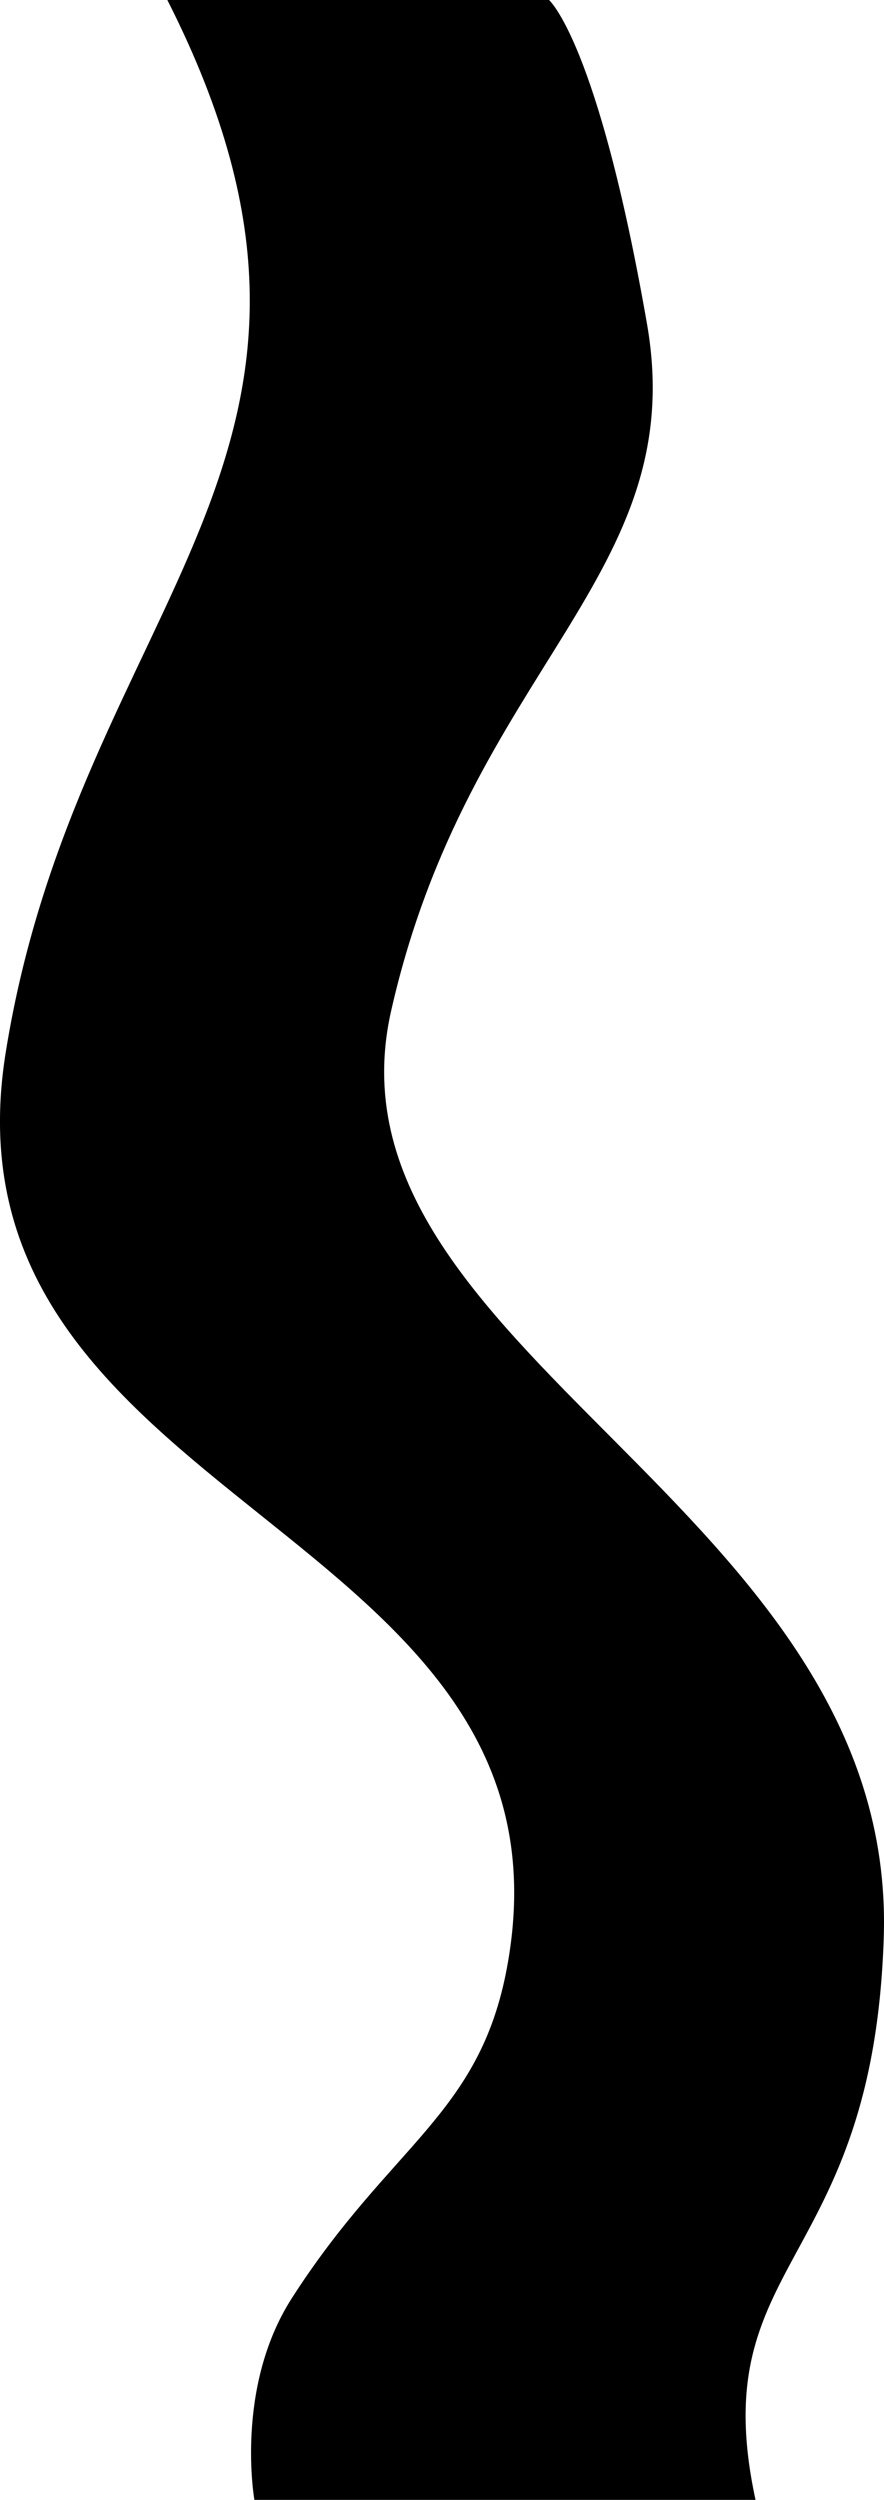 <?xml version="1.0" encoding="UTF-8" standalone="no"?>
<!-- Created with Inkscape (http://www.inkscape.org/) -->

<svg
   xmlns:dc="http://purl.org/dc/elements/1.1/"
   xmlns:cc="http://creativecommons.org/ns#"
   xmlns:rdf="http://www.w3.org/1999/02/22-rdf-syntax-ns#"
   xmlns:svg="http://www.w3.org/2000/svg"
   xmlns="http://www.w3.org/2000/svg"
   xmlns:sodipodi="http://sodipodi.sourceforge.net/DTD/sodipodi-0.dtd"
   xmlns:inkscape="http://www.inkscape.org/namespaces/inkscape"
   width="58.401mm"
   height="165.151mm"
   viewBox="0 0 58.401 165.151"
   version="1.1"
   id="svg8"
   inkscape:version="0.92.3 (2405546, 2018-03-11)"
   sodipodi:docname="bridge.svg">
  <defs
     id="defs2" />
  <sodipodi:namedview
     id="base"
     pagecolor="#ffffff"
     bordercolor="#666666"
     borderopacity="1.0"
     inkscape:pageopacity="0.0"
     inkscape:pageshadow="2"
     inkscape:zoom="0.76167929"
     inkscape:cx="343.91173"
     inkscape:cy="96.308939"
     inkscape:document-units="mm"
     inkscape:current-layer="layer1"
     showgrid="false"
     inkscape:window-width="1920"
     inkscape:window-height="1052"
     inkscape:window-x="0"
     inkscape:window-y="170"
     inkscape:window-maximized="1"
     fit-margin-top="0"
     fit-margin-left="0"
     fit-margin-right="0"
     fit-margin-bottom="0" />
  <g
     inkscape:label="レイヤー 1"
     inkscape:groupmode="layer"
     id="layer1"
     transform="translate(-14.007,-8.831)">
    <path
       style="fill:#000000;fill-opacity:1;fill-rule:evenodd;stroke:none;stroke-width:0.265px;stroke-linecap:butt;stroke-linejoin:miter;stroke-opacity:1"
       d="M 25.062,8.831 C 40.323,38.91 19.165,48.564 14.385,78.355 9.537,108.568 52.977,109.396 47.497,138.836 c -1.812,9.732 -7.701,11.657 -14.217,21.832 -3.779,5.902 -2.467,13.314 -2.467,13.314 h 33.108 C 60.474,158.003 71.705,158.827 72.393,136.778 73.279,108.356 34.766,98.072 39.848,75.61 44.979,52.934 59.658,46.905 56.752,30.236 53.5,11.582 50.276,8.831 50.276,8.831 Z"
       id="path10"
       inkscape:connector-curvature="0"
       sodipodi:nodetypes="csssccssscc" />
  </g>
</svg>
